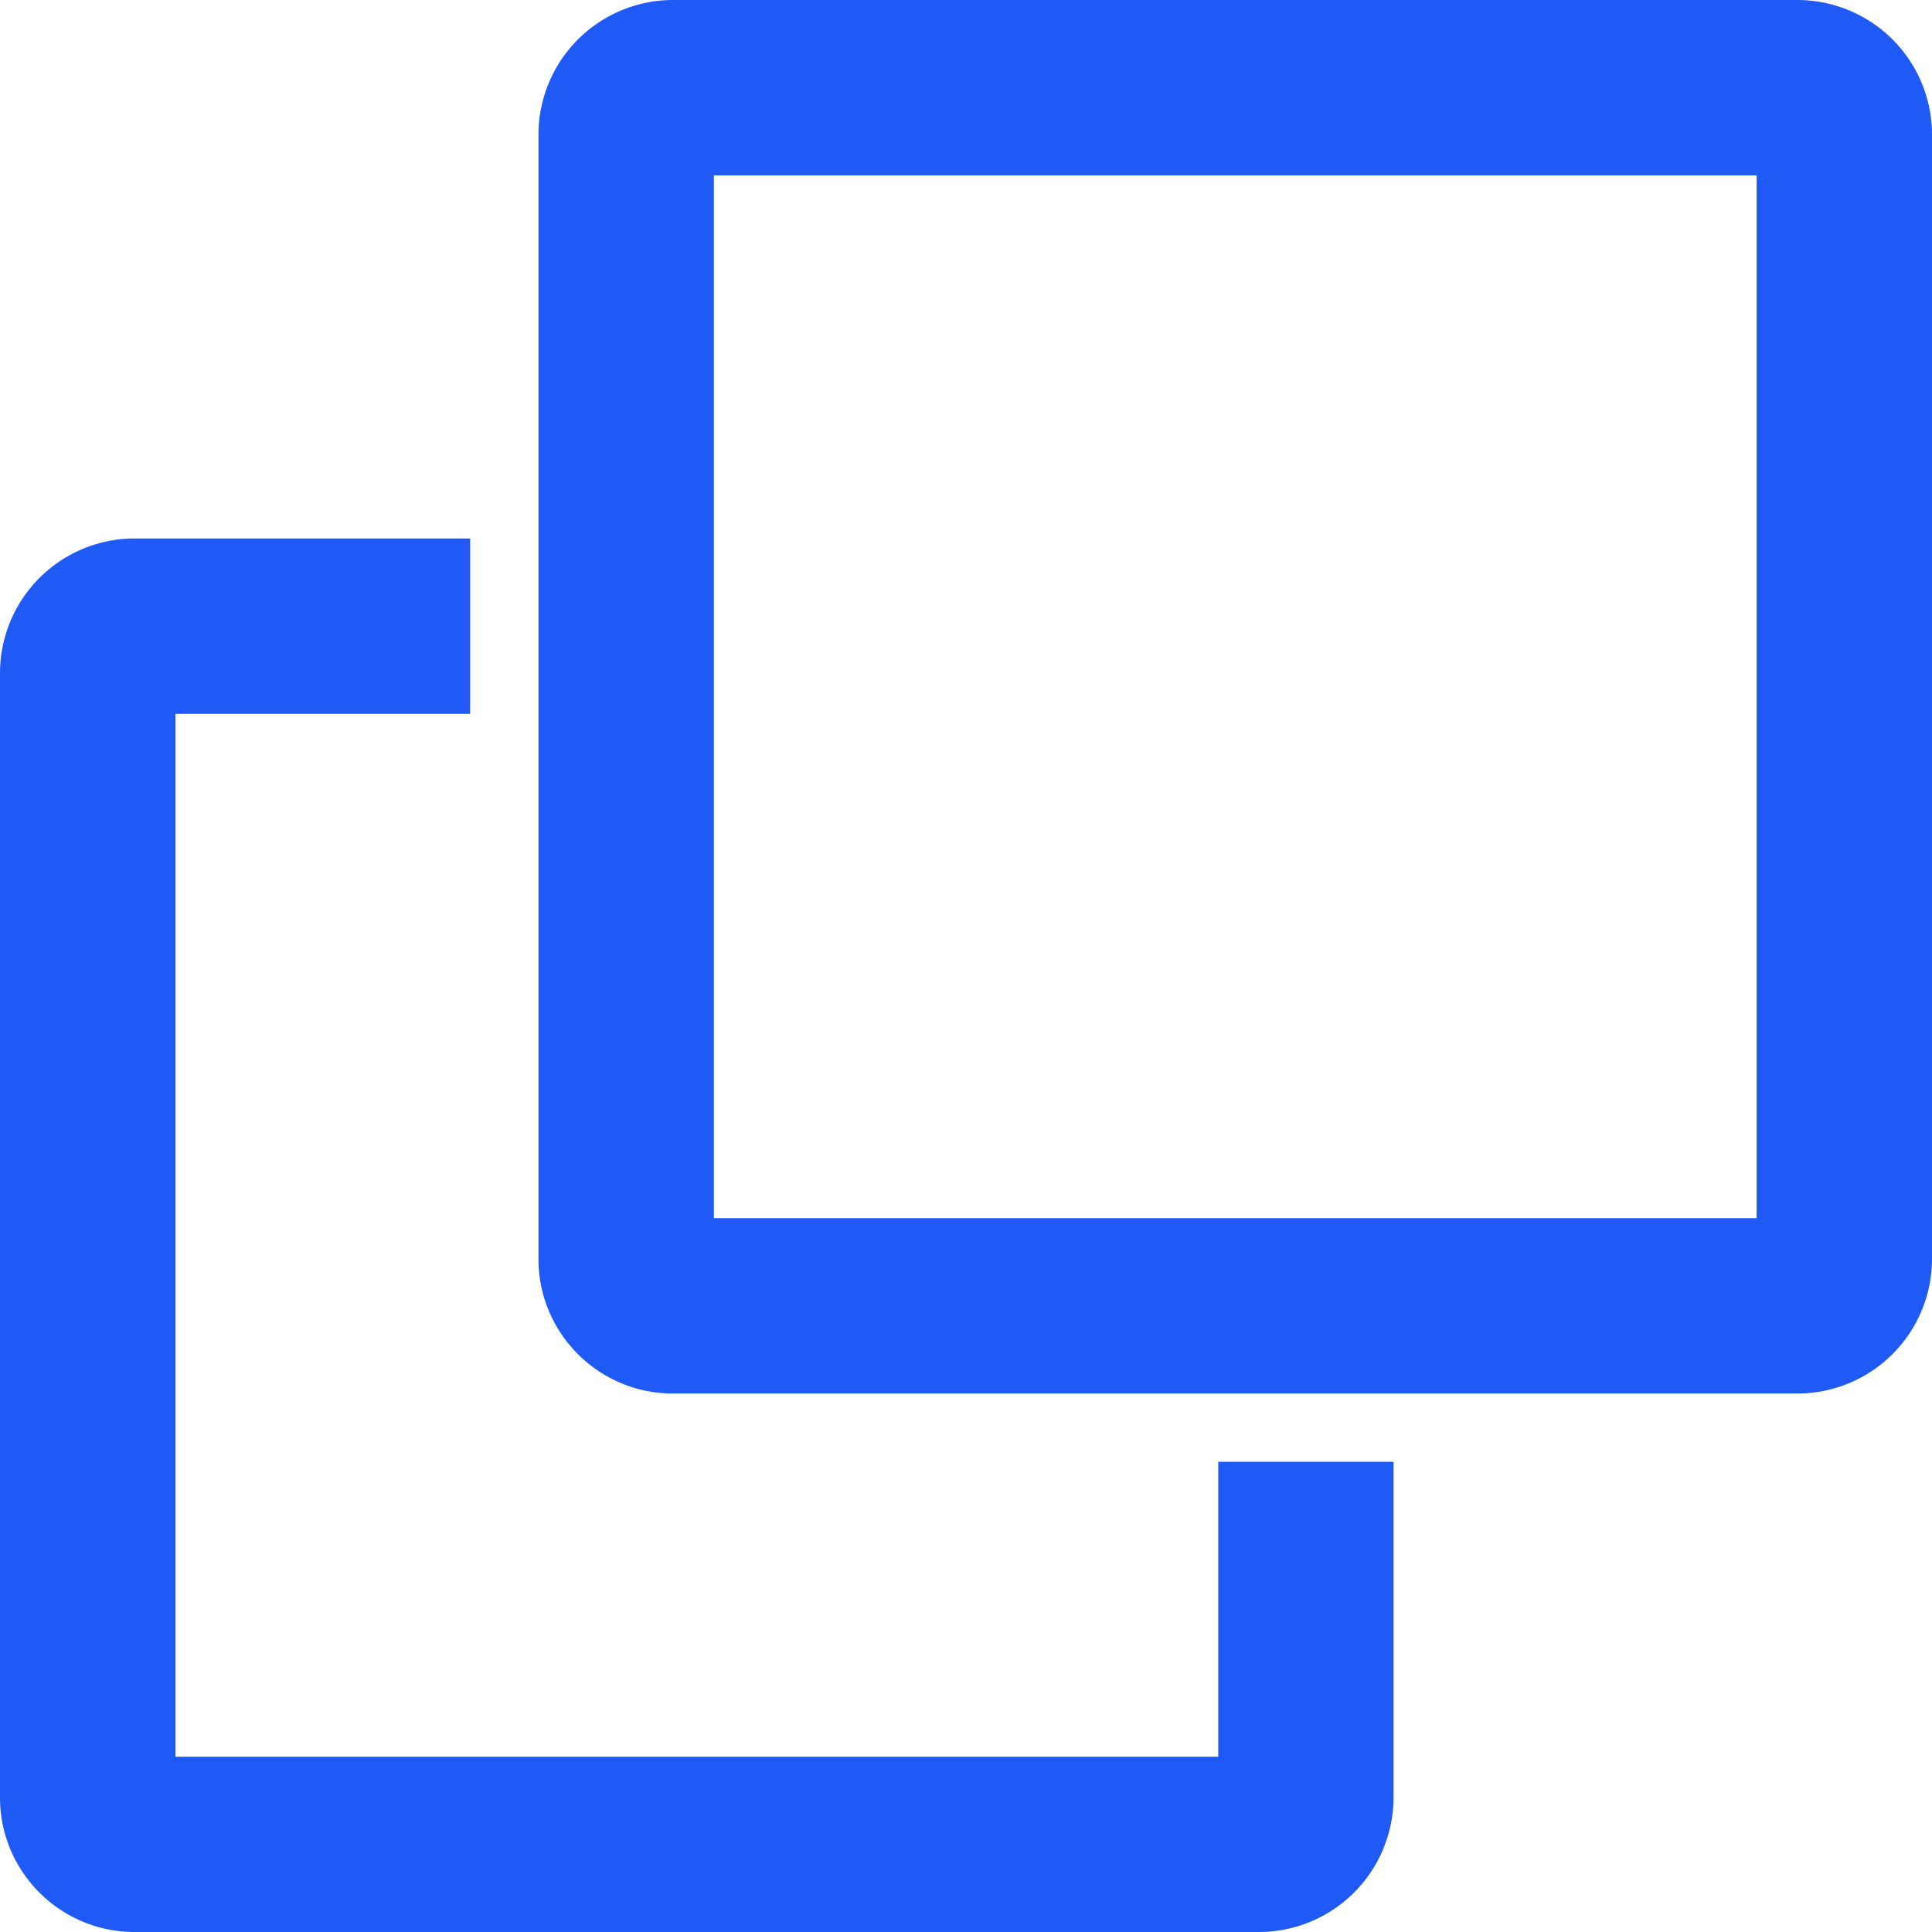 <svg height="14" width="14" xmlns="http://www.w3.org/2000/svg"><g fill="none"><path d="M0 0h14v14H0z"/><path d="M13.025 0H4.876a.976.976 0 0 0-.974.975v8.149c0 .537.437.974.974.974h8.15A.976.976 0 0 0 14 9.124V.974A.976.976 0 0 0 13.025 0zm-.296 8.827H5.173V1.271h7.556zM8.827 12.73H1.271V5.173h2.136V3.902H.975A.976.976 0 0 0 0 4.876v8.15c0 .537.437.974.975.974h8.149a.976.976 0 0 0 .974-.975v-2.432h-1.27v2.136z" fill="#1f5af6"/></g></svg>